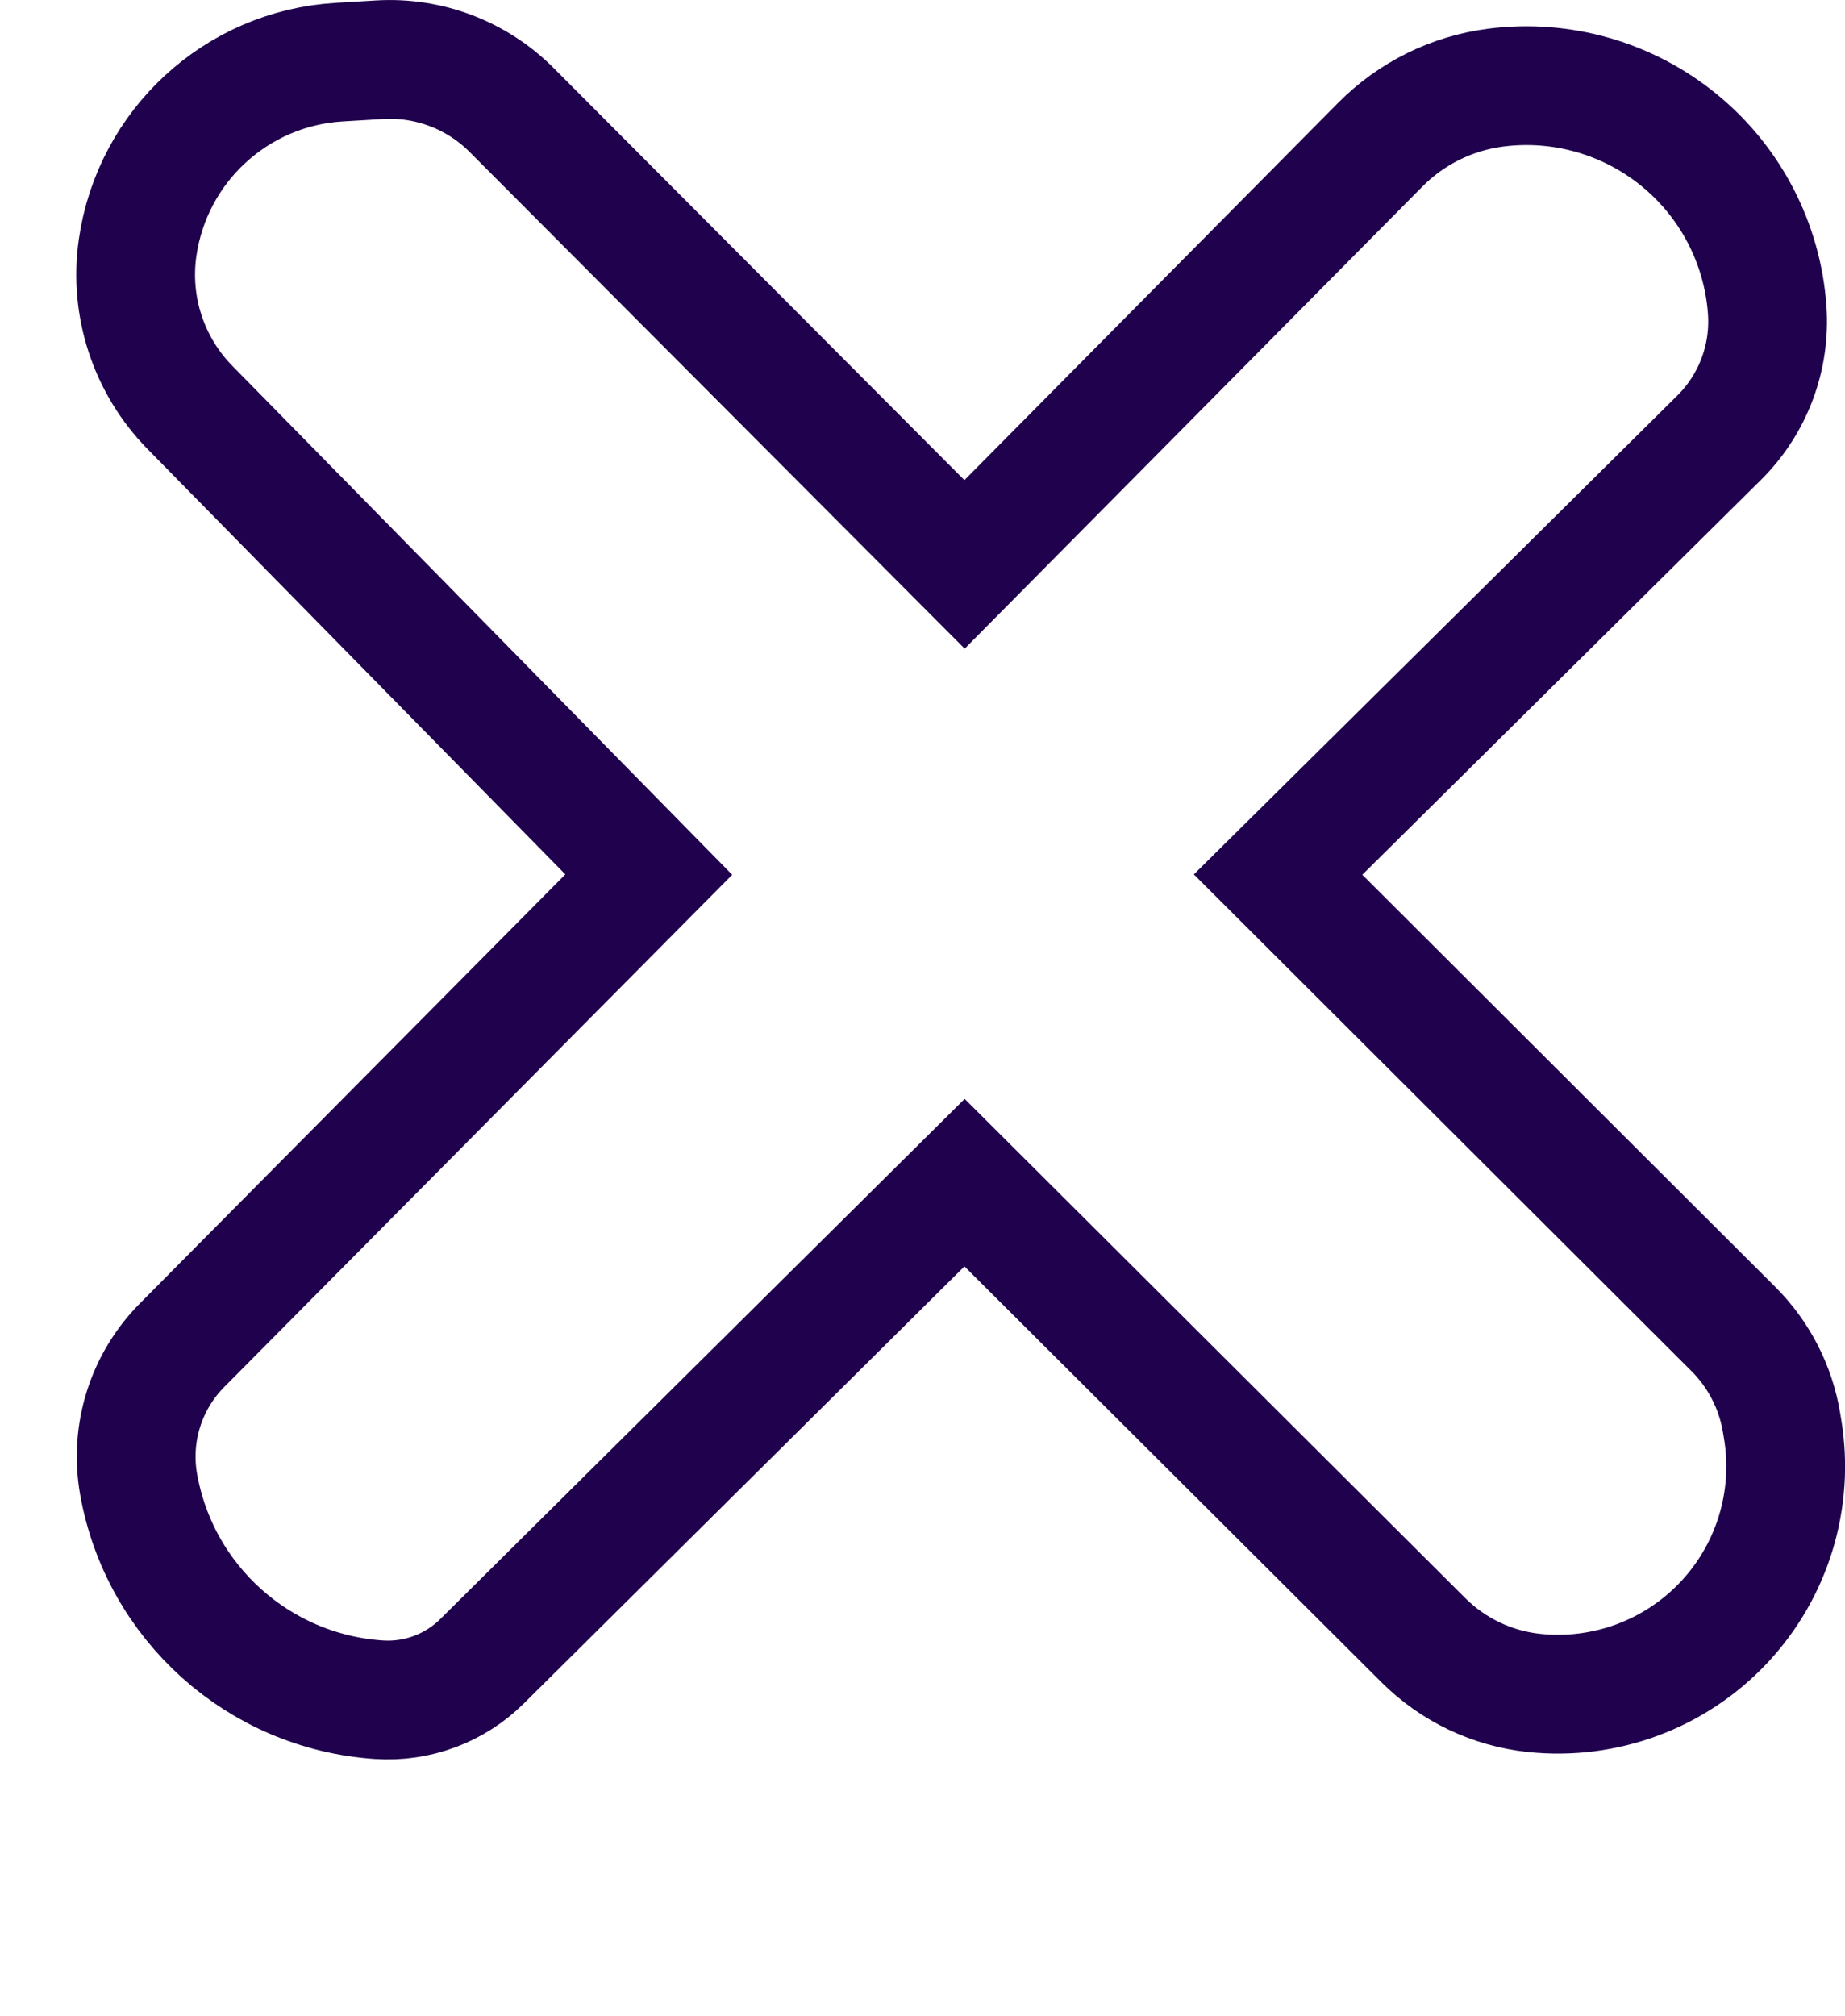 <svg xmlns="http://www.w3.org/2000/svg" xmlns:xlink="http://www.w3.org/1999/xlink" version="1.1" width="77.677" height="84.858" viewBox="-2.866 0.342 77.677 84.858" xml:space="preserve">
<defs>
</defs>
<g transform="matrix(1 0 0 1 -2.37 84.7)" id="JLoTN4LvCPIx2Cv1gIkJj"  >
<path style="stroke: rgb(32, 1, 77); stroke-width: 1; stroke-dasharray: none; stroke-linecap: butt; stroke-dashoffset: 0; stroke-linejoin: miter; stroke-miterlimit: 4; fill: rgb(255,255,255); fill-opacity: 0; fill-rule: nonzero; opacity: 1;" vector-effect="non-scaling-stroke"  transform=" translate(0, 0)" d="M 0 0" stroke-linecap="round" />
</g>
<g transform="matrix(1 0 0 1 37.58 37.37)" id="iL57YRQI45AyPjBsveE85"  >
<path style="stroke: rgb(32, 1, 77); stroke-width: 5; stroke-dasharray: none; stroke-linecap: butt; stroke-dashoffset: 0; stroke-linejoin: miter; stroke-miterlimit: 4; fill: rgb(255,255,255); fill-opacity: 0; fill-rule: nonzero; opacity: 1;" vector-effect="non-scaling-stroke"  transform=" translate(0, 0)" d="M -13.132 -0.216 L -32.783 19.595 L -32.783 19.595 C -34.306 21.131 -34.988 23.311 -34.611 25.441 L -34.611 25.441 L -34.611 25.441 C -33.727 30.432 -29.551 34.177 -24.493 34.514 L -24.493 34.514 L -24.493 34.514 C -22.878 34.622 -21.295 34.031 -20.146 32.891 L 0.163 12.75 L 19.477 32.006 L 19.477 32.006 C 20.733 33.258 22.378 34.042 24.141 34.228 L 24.141 34.228 L 24.141 34.228 C 27.117 34.542 30.069 33.449 32.122 31.272 C 34.175 29.095 35.094 26.084 34.606 23.132 L 34.56 22.854 L 34.56 22.854 C 34.313 21.361 33.604 19.982 32.533 18.913 L 13.363 -0.216 L 31.934 -18.606 L 31.934 -18.606 C 33.36 -20.018 34.098 -21.983 33.955 -23.985 L 33.955 -23.985 L 33.955 -23.985 C 33.756 -26.772 32.418 -29.355 30.255 -31.124 C 28.093 -32.894 25.297 -33.696 22.525 -33.34 L 22.525 -33.34 L 22.525 -33.34 C 20.683 -33.103 18.972 -32.258 17.665 -30.938 L 0.163 -13.272 L -18.905 -32.398 L -18.905 -32.398 C -20.371 -33.868 -22.396 -34.638 -24.468 -34.514 L -26.17 -34.412 L -26.17 -34.412 C -30.495 -34.152 -34.041 -30.885 -34.654 -26.596 L -34.654 -26.596 L -34.654 -26.596 C -35.006 -24.134 -34.19 -21.649 -32.447 -19.875 z" stroke-linecap="round" />
</g>
</svg>